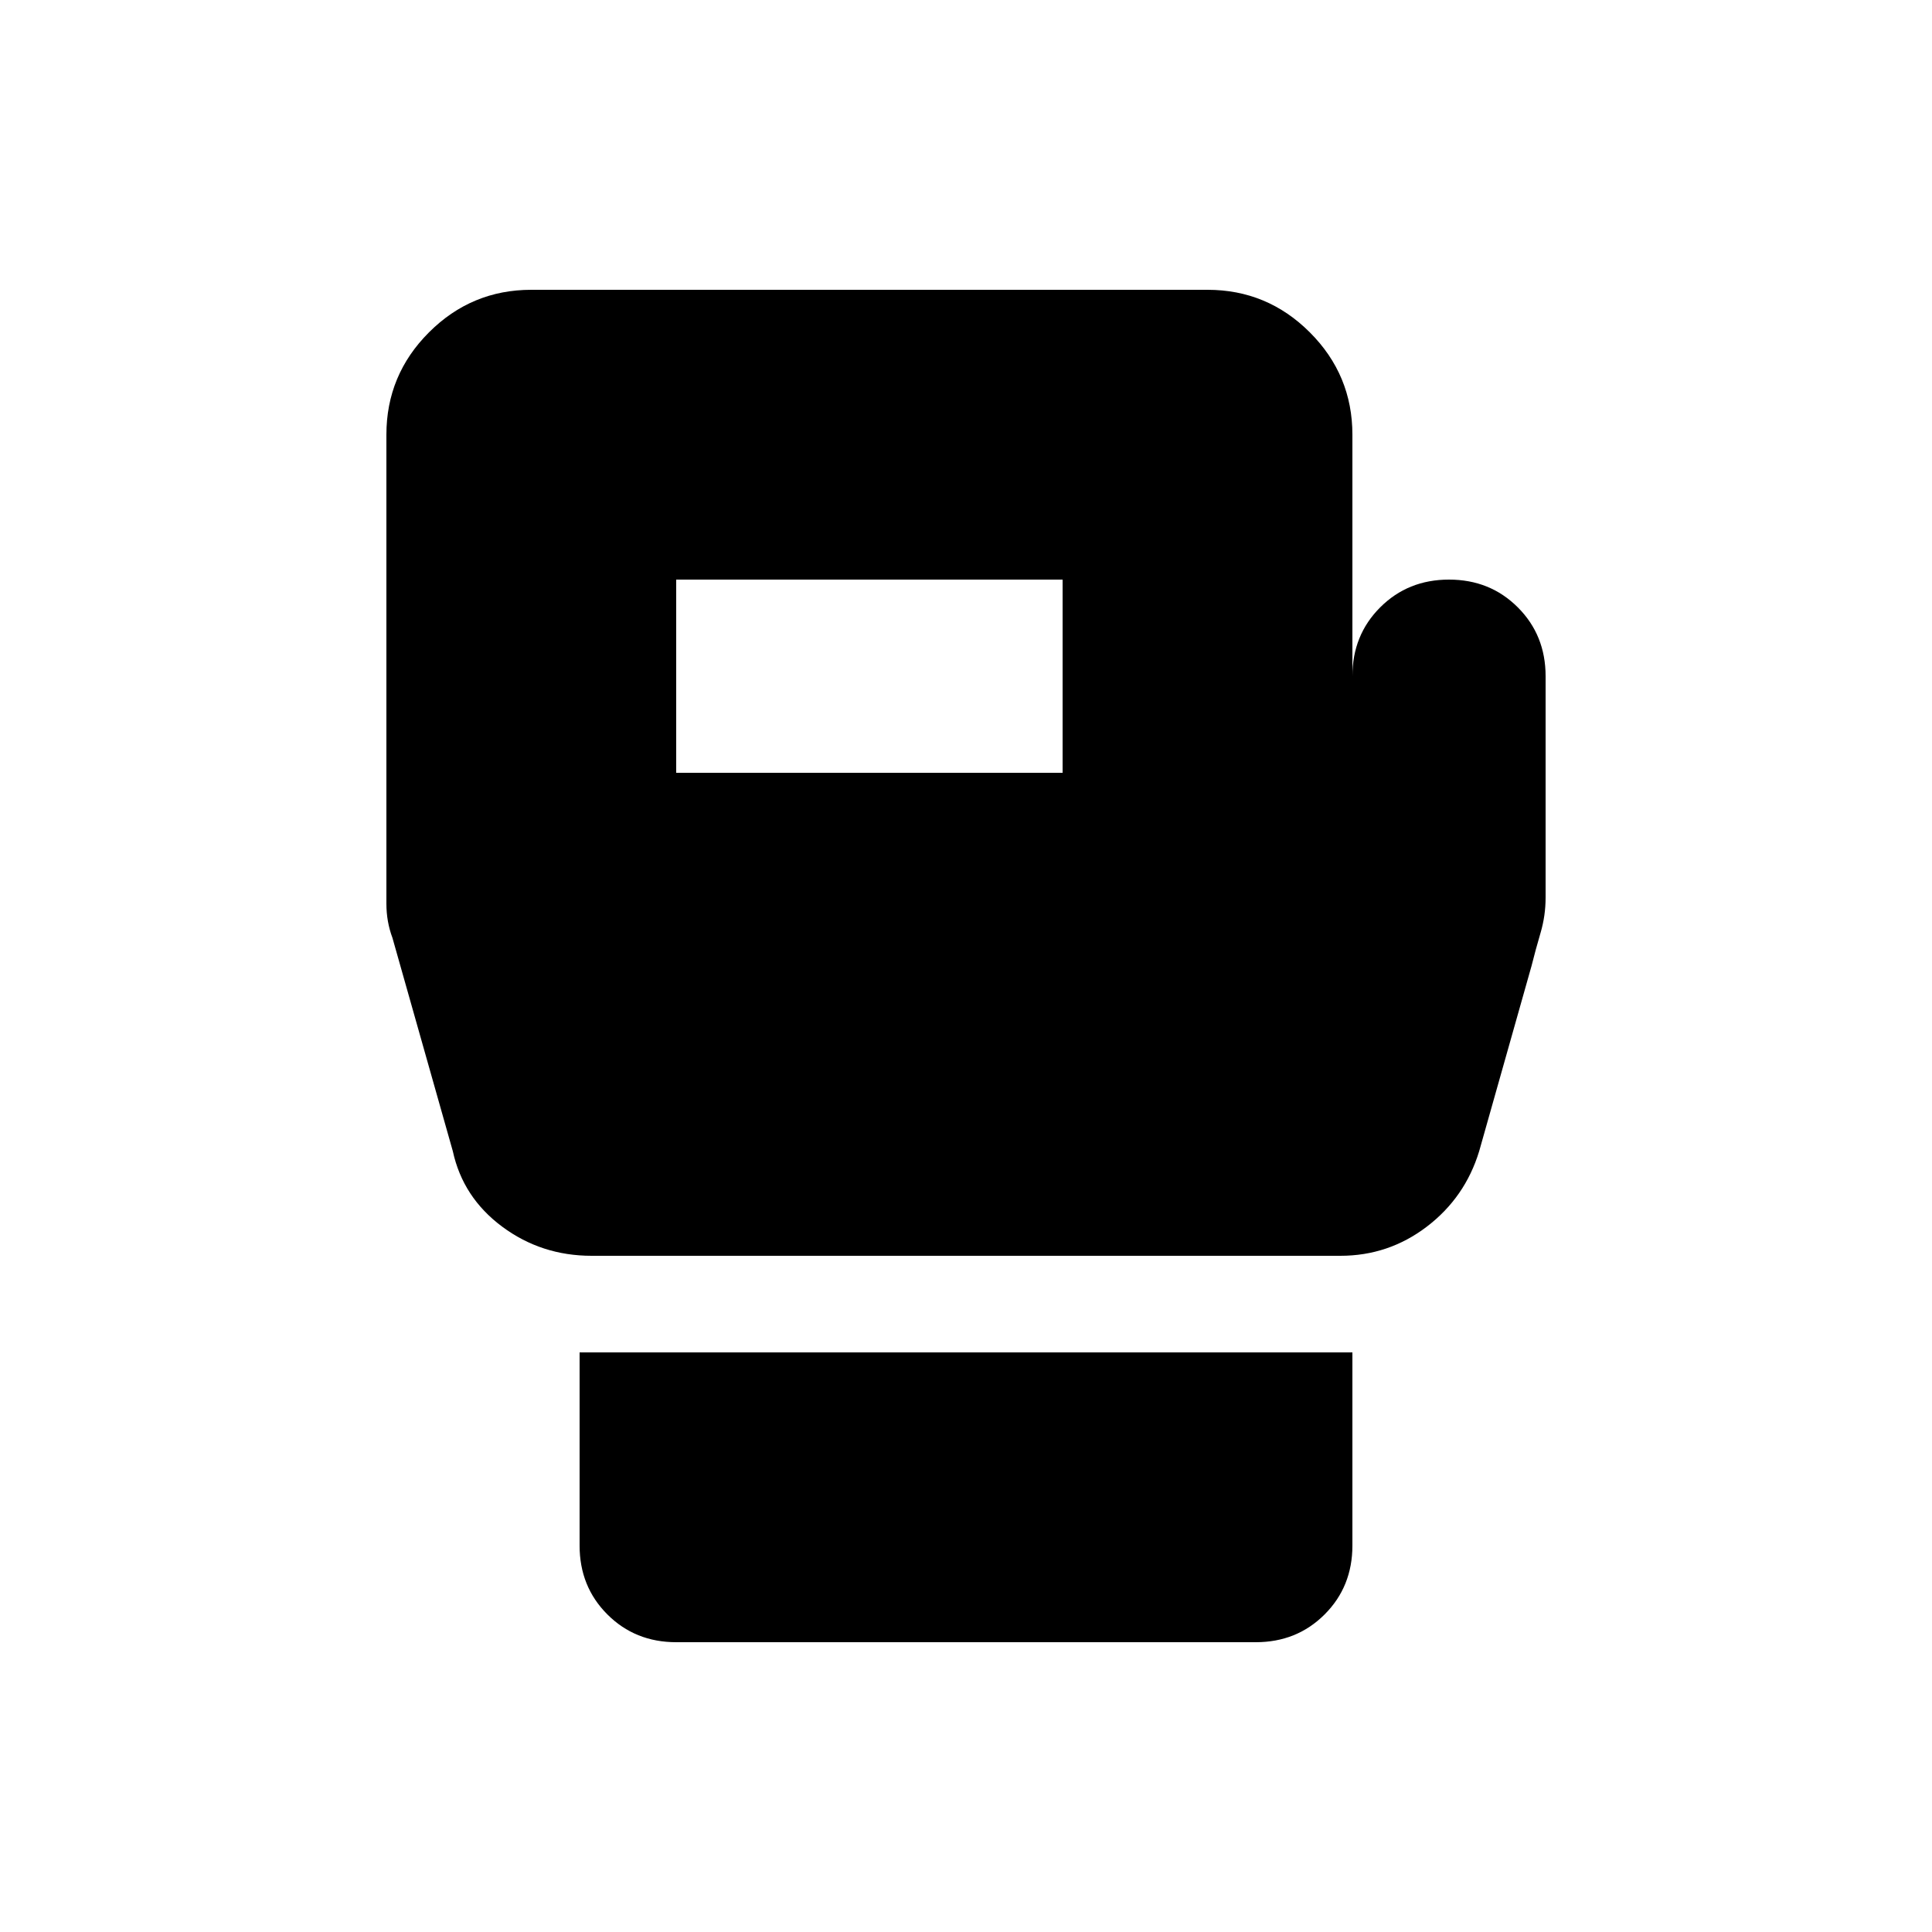 <svg xmlns="http://www.w3.org/2000/svg" height="20" viewBox="0 -960 960 960" width="20"><path d="M336-144q-20.4 0-34.2-13.8Q288-171.6 288-192v-96h384v96q0 20.4-13.8 34.2Q644.4-144 624-144H336Zm432-480v110q0 9-2.5 17.5T761-480l-26 92q-7 23-26 37.5T666-336H294q-25 0-44.5-14.5T225-388l-30-106q-3-8-3-17v-233q0-29.7 21.15-50.85Q234.3-816 264-816h336q29.7 0 50.85 21.15Q672-773.7 672-744v120q0-20.4 13.8-34.2Q699.6-672 720-672q20.4 0 34.2 13.8Q768-644.4 768-624Zm-432 48h192v-96H336v96Z"/></svg>